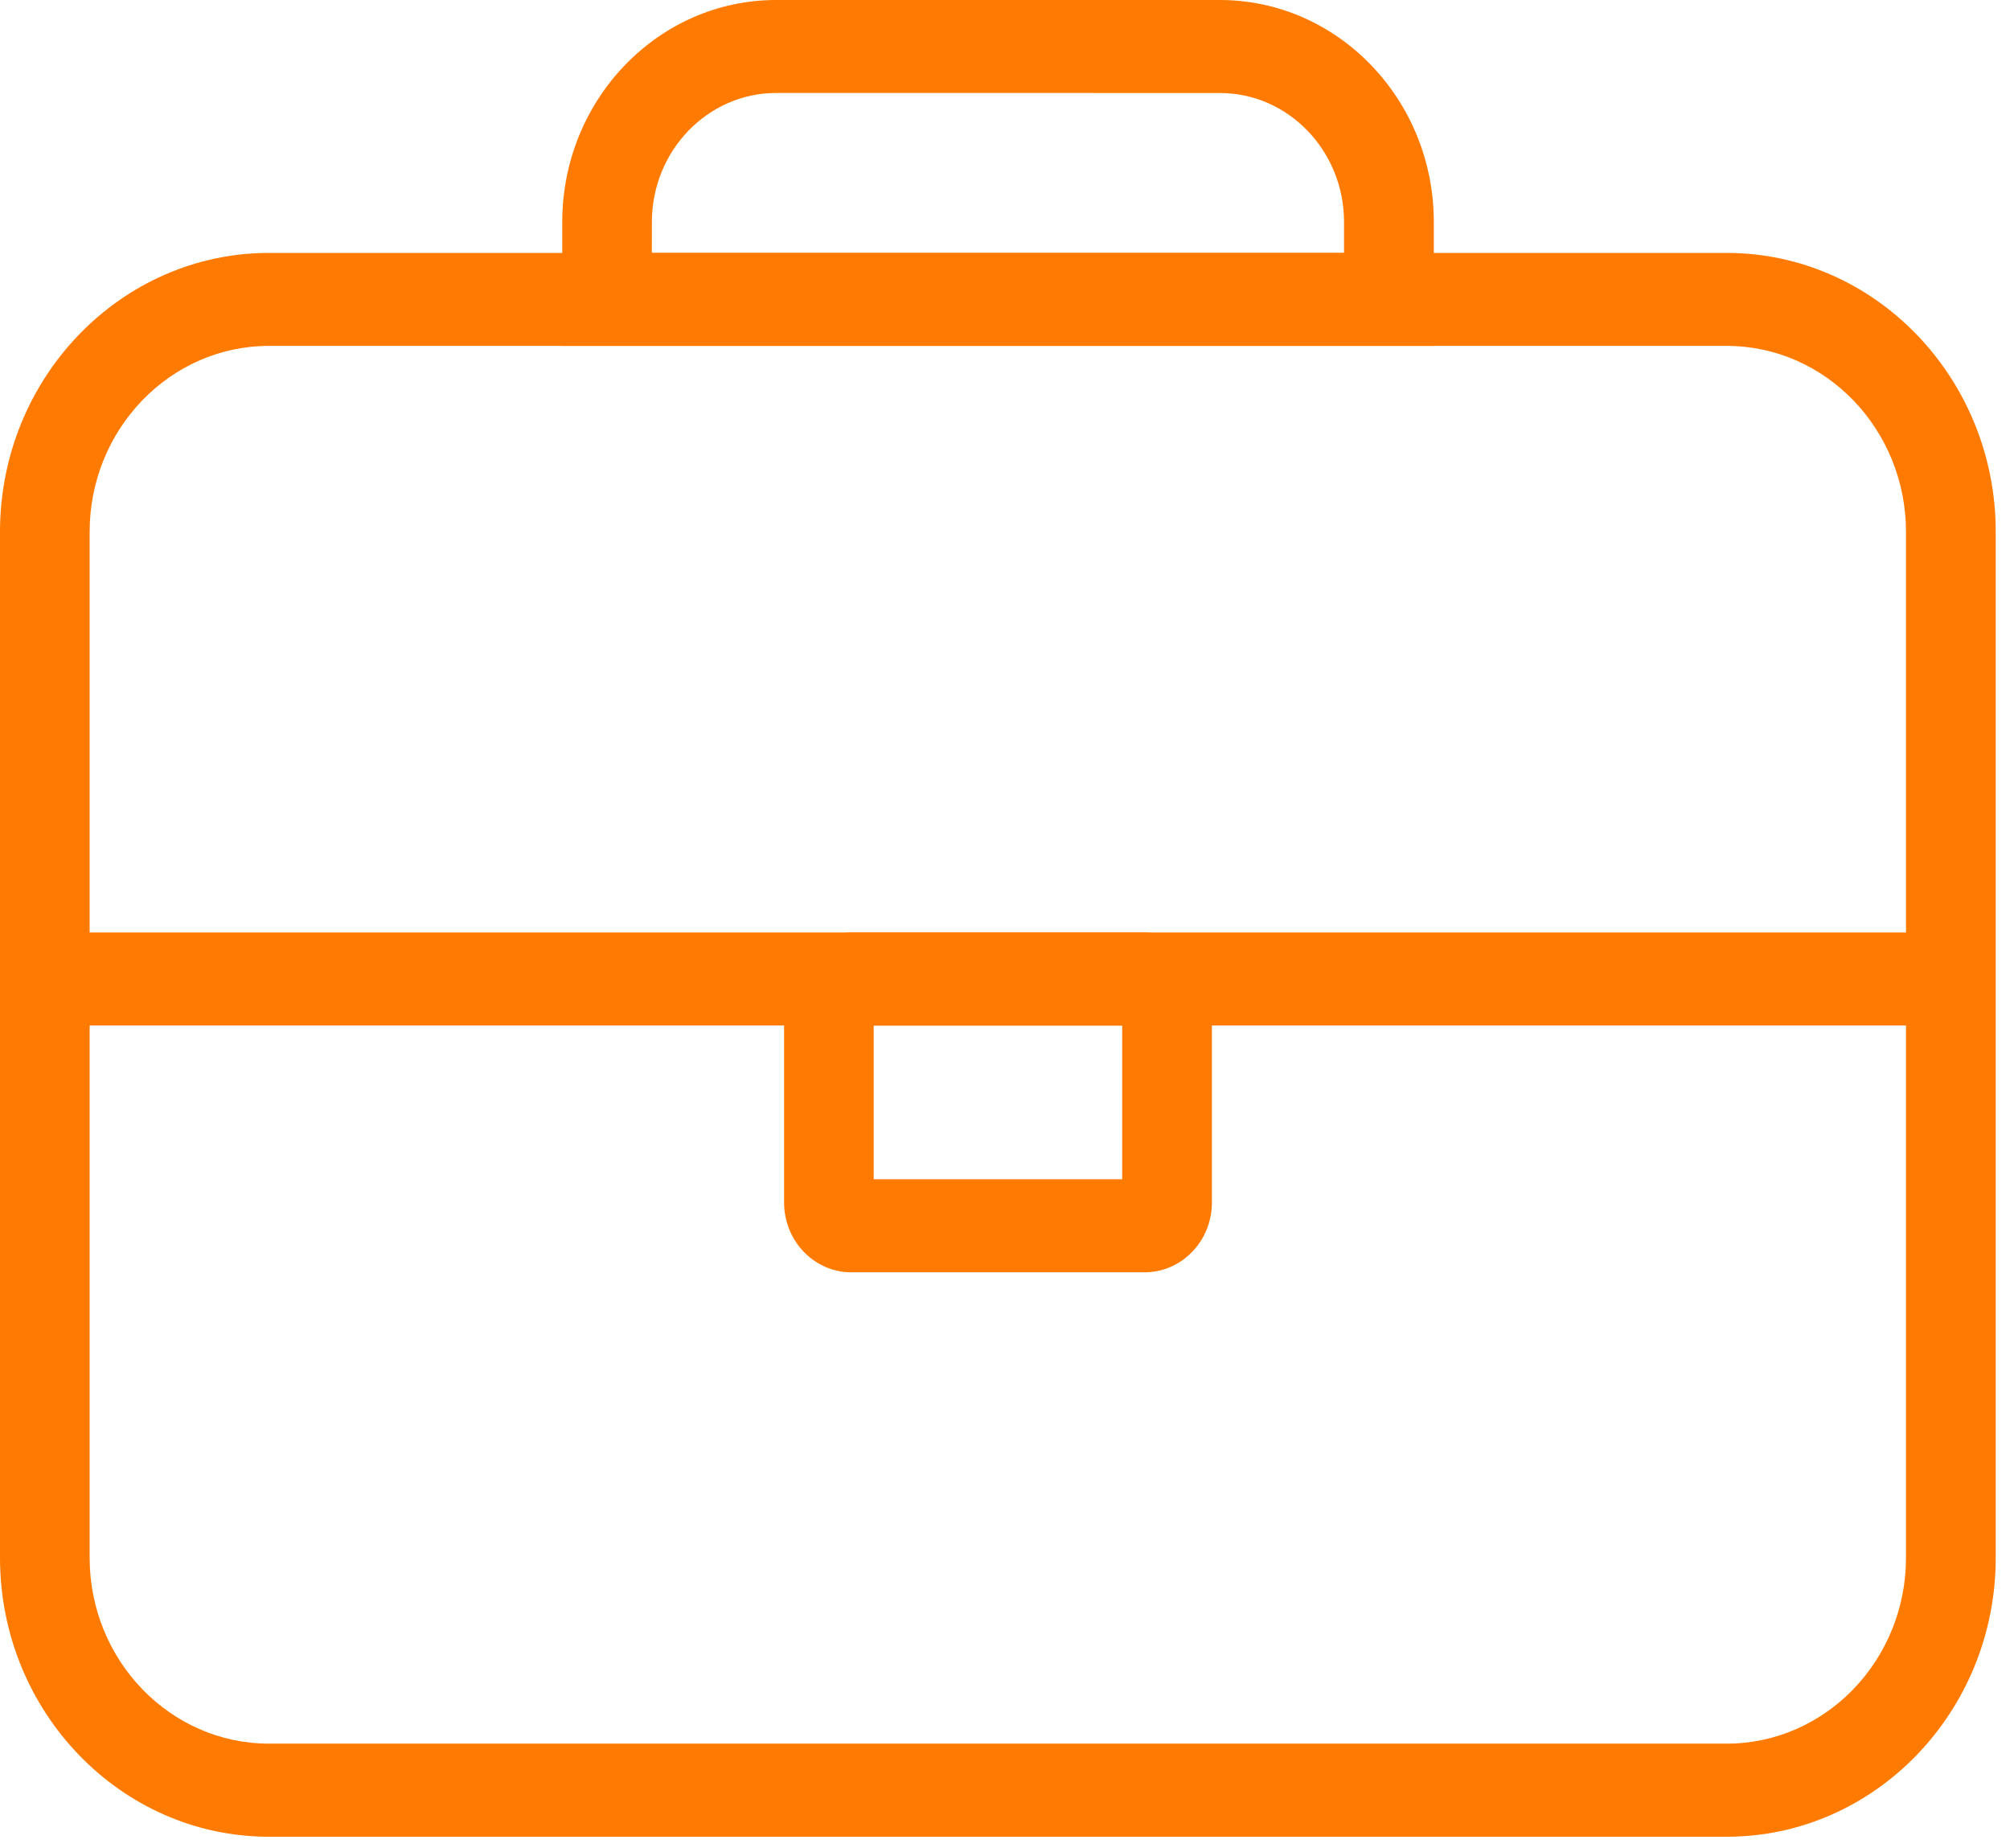 <svg width="62" height="57" viewBox="0 0 62 57" fill="none" xmlns="http://www.w3.org/2000/svg">
<path d="M53.263 56.643H8.296C3.722 56.643 0 52.781 0 48.038V16.404C0 11.66 3.722 7.8 8.296 7.8H53.263C57.837 7.8 61.56 11.661 61.56 16.404V48.038C61.56 52.781 57.837 56.643 53.262 56.643H53.263ZM8.296 10.667C5.246 10.667 2.765 13.24 2.765 16.404V48.038C2.765 51.198 5.246 53.772 8.296 53.772H53.263C56.311 53.772 58.792 51.198 58.792 48.038V16.404C58.792 13.24 56.311 10.667 53.263 10.667H8.296Z" fill="#FF7A00"/>
<path d="M44.225 10.667H17.343V6.847C17.343 3.071 20.302 0 23.941 0H37.627C41.266 0 44.227 3.07 44.227 6.847V10.667H44.225ZM20.107 7.8H41.458V6.847C41.458 4.653 39.74 2.868 37.627 2.868L23.941 2.867C21.828 2.867 20.108 4.653 20.108 6.846L20.107 7.8Z" fill="#FF7A00"/>
<path d="M0.734 28.756H60.824V31.625H0.734V28.756Z" fill="#FF7A00"/>
<path d="M35.306 39.237H26.26C25.115 39.237 24.186 38.27 24.186 37.084V30.908C24.186 29.721 25.115 28.757 26.26 28.757H35.306C36.451 28.757 37.382 29.721 37.382 30.908V37.084C37.383 38.271 36.451 39.237 35.306 39.237ZM26.95 36.367H34.615V31.626H26.95V36.367Z" fill="#FF7A00"/>
</svg>
